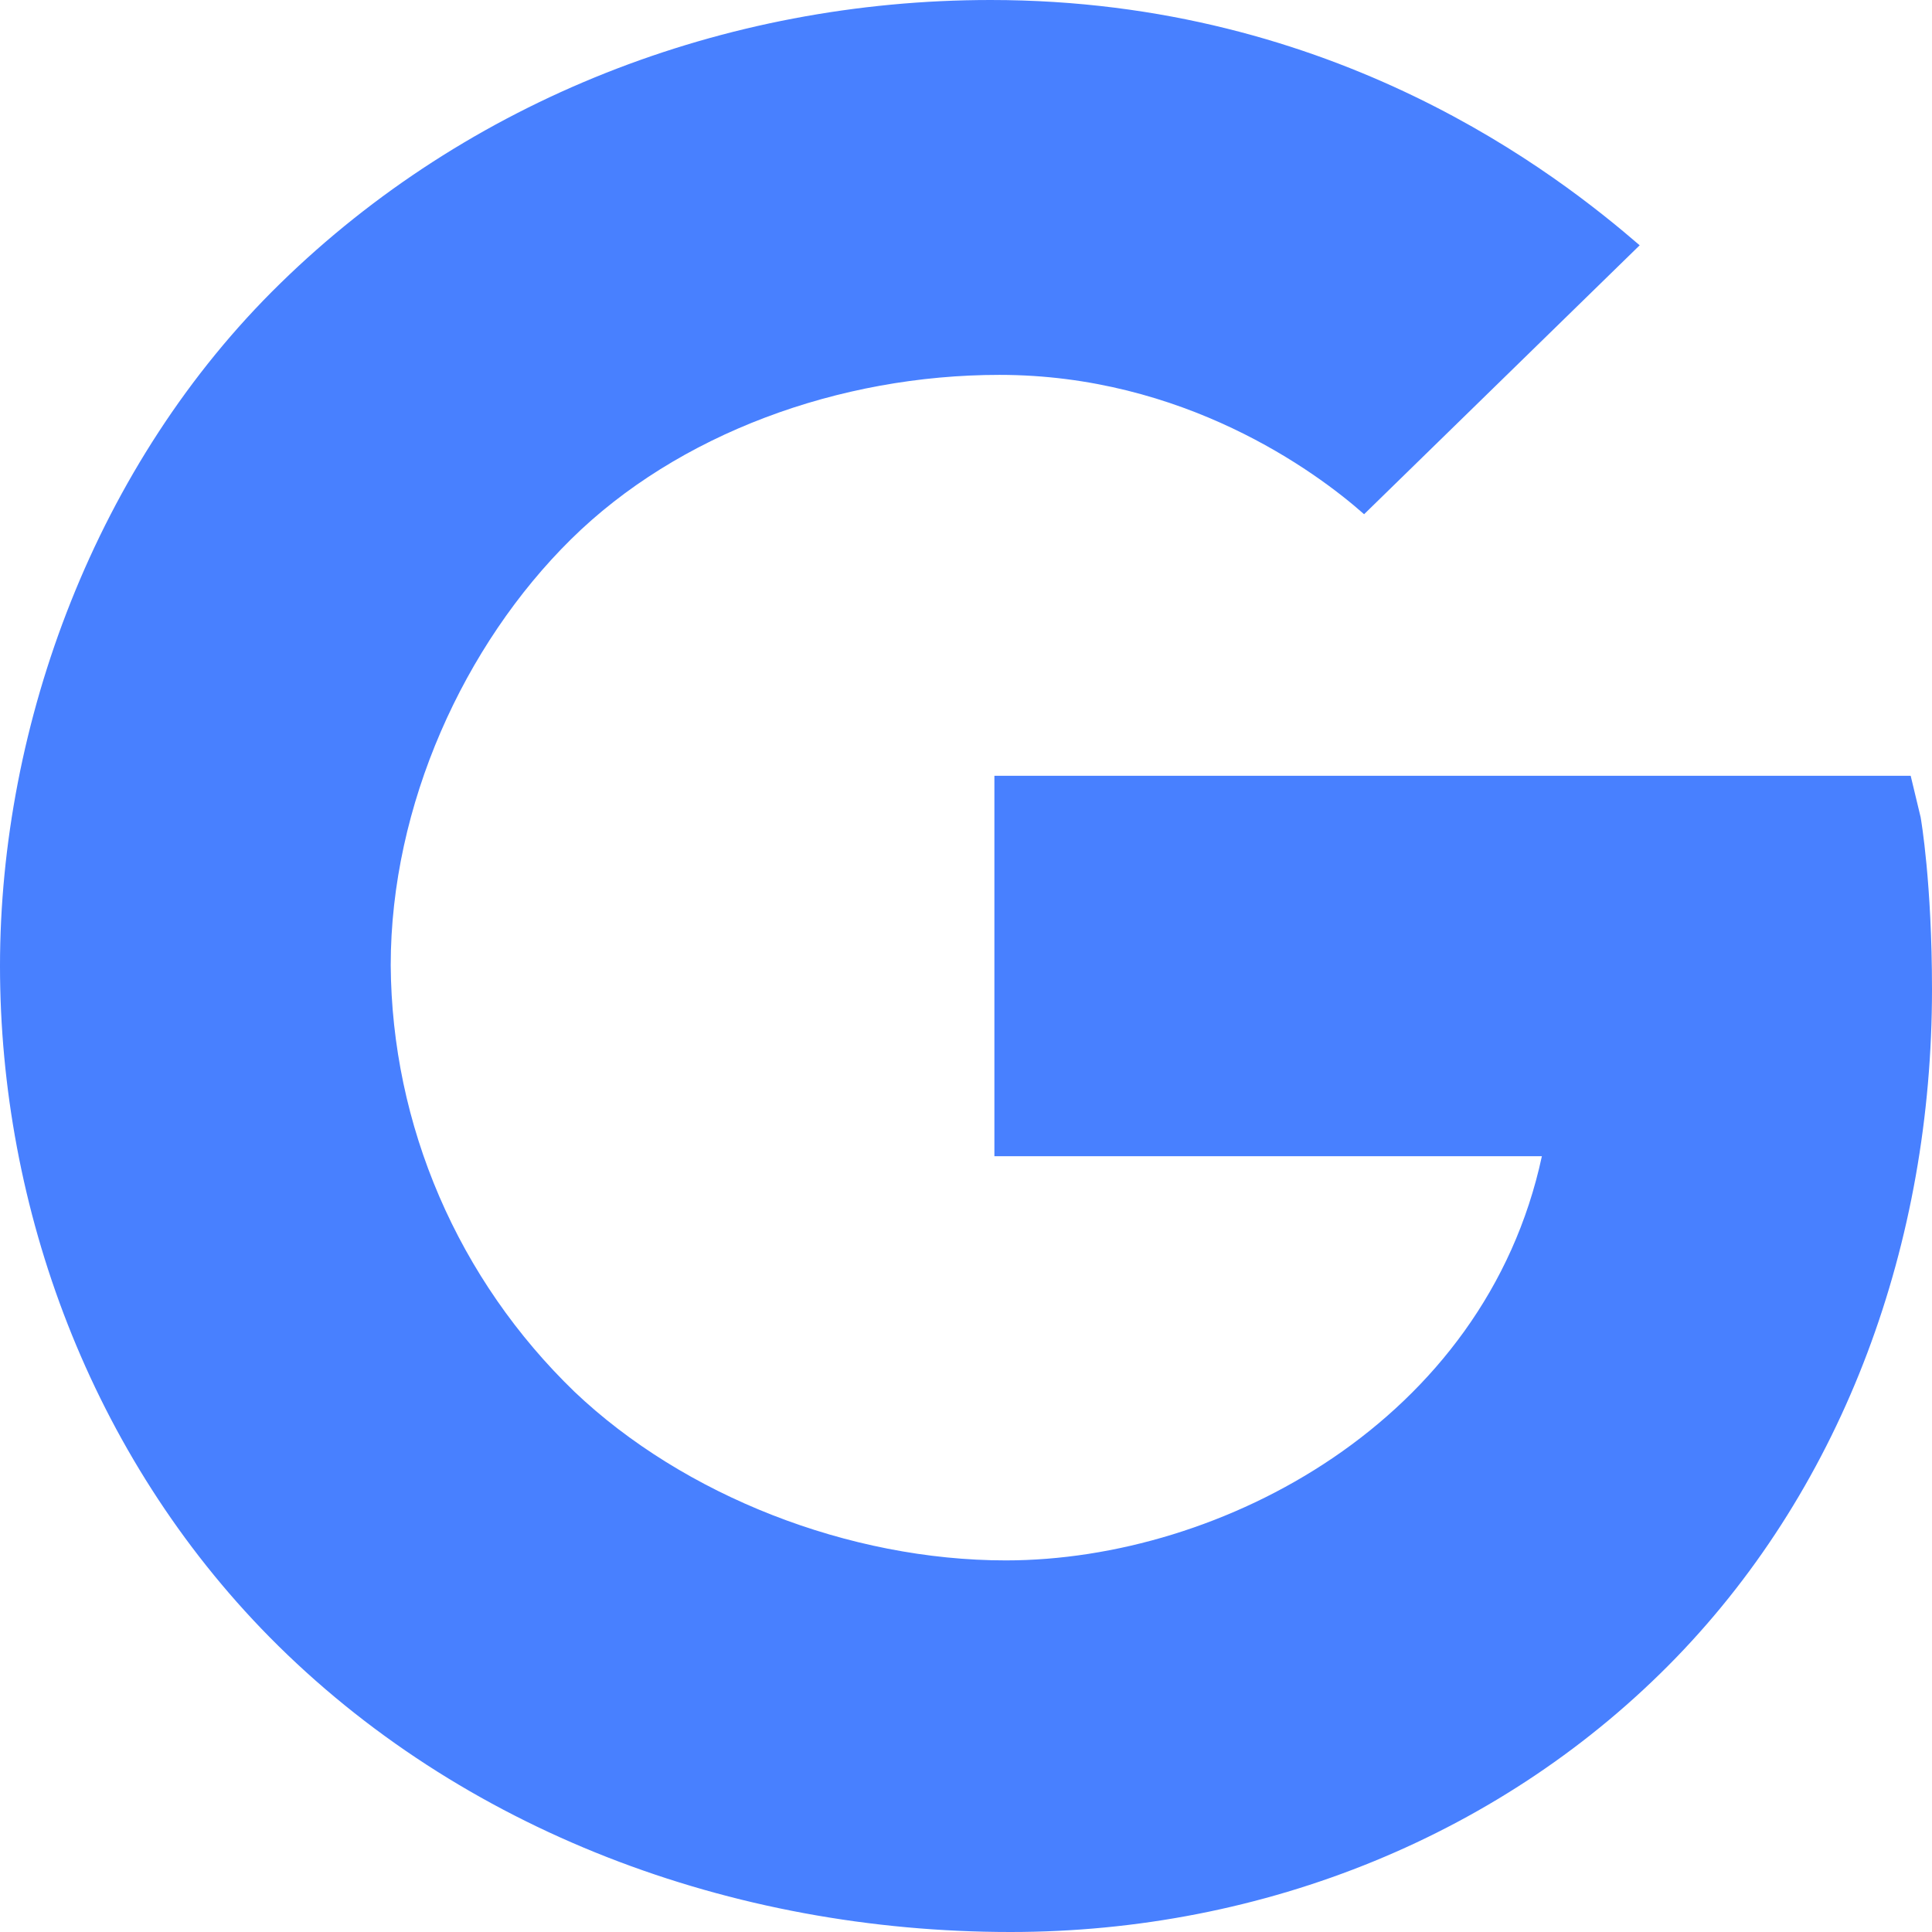<svg width="56" height="56" viewBox="0 0 56 56" fill="none" xmlns="http://www.w3.org/2000/svg">
<path d="M55.67 23.685L55.382 22.486H28.823V33.514H44.692C43.044 41.189 35.399 45.229 29.154 45.229C24.611 45.229 19.821 43.354 16.651 40.34C14.978 38.724 13.647 36.801 12.733 34.68C11.819 32.559 11.341 30.283 11.325 27.98C11.325 23.335 13.453 18.689 16.549 15.633C19.645 12.576 24.322 10.866 28.971 10.866C34.296 10.866 38.112 13.64 39.539 14.905L47.527 7.11C45.184 5.09 38.746 0 28.713 0C20.973 0 13.551 2.909 8.125 8.214C2.771 13.438 0 20.991 0 28C0 35.009 2.622 42.185 7.811 47.45C13.355 53.065 21.206 56 29.291 56C36.647 56 43.619 53.172 48.588 48.042C53.473 42.992 56 36.005 56 28.68C56 25.596 55.684 23.765 55.67 23.685Z" fill="#4880FF"/>
</svg>
